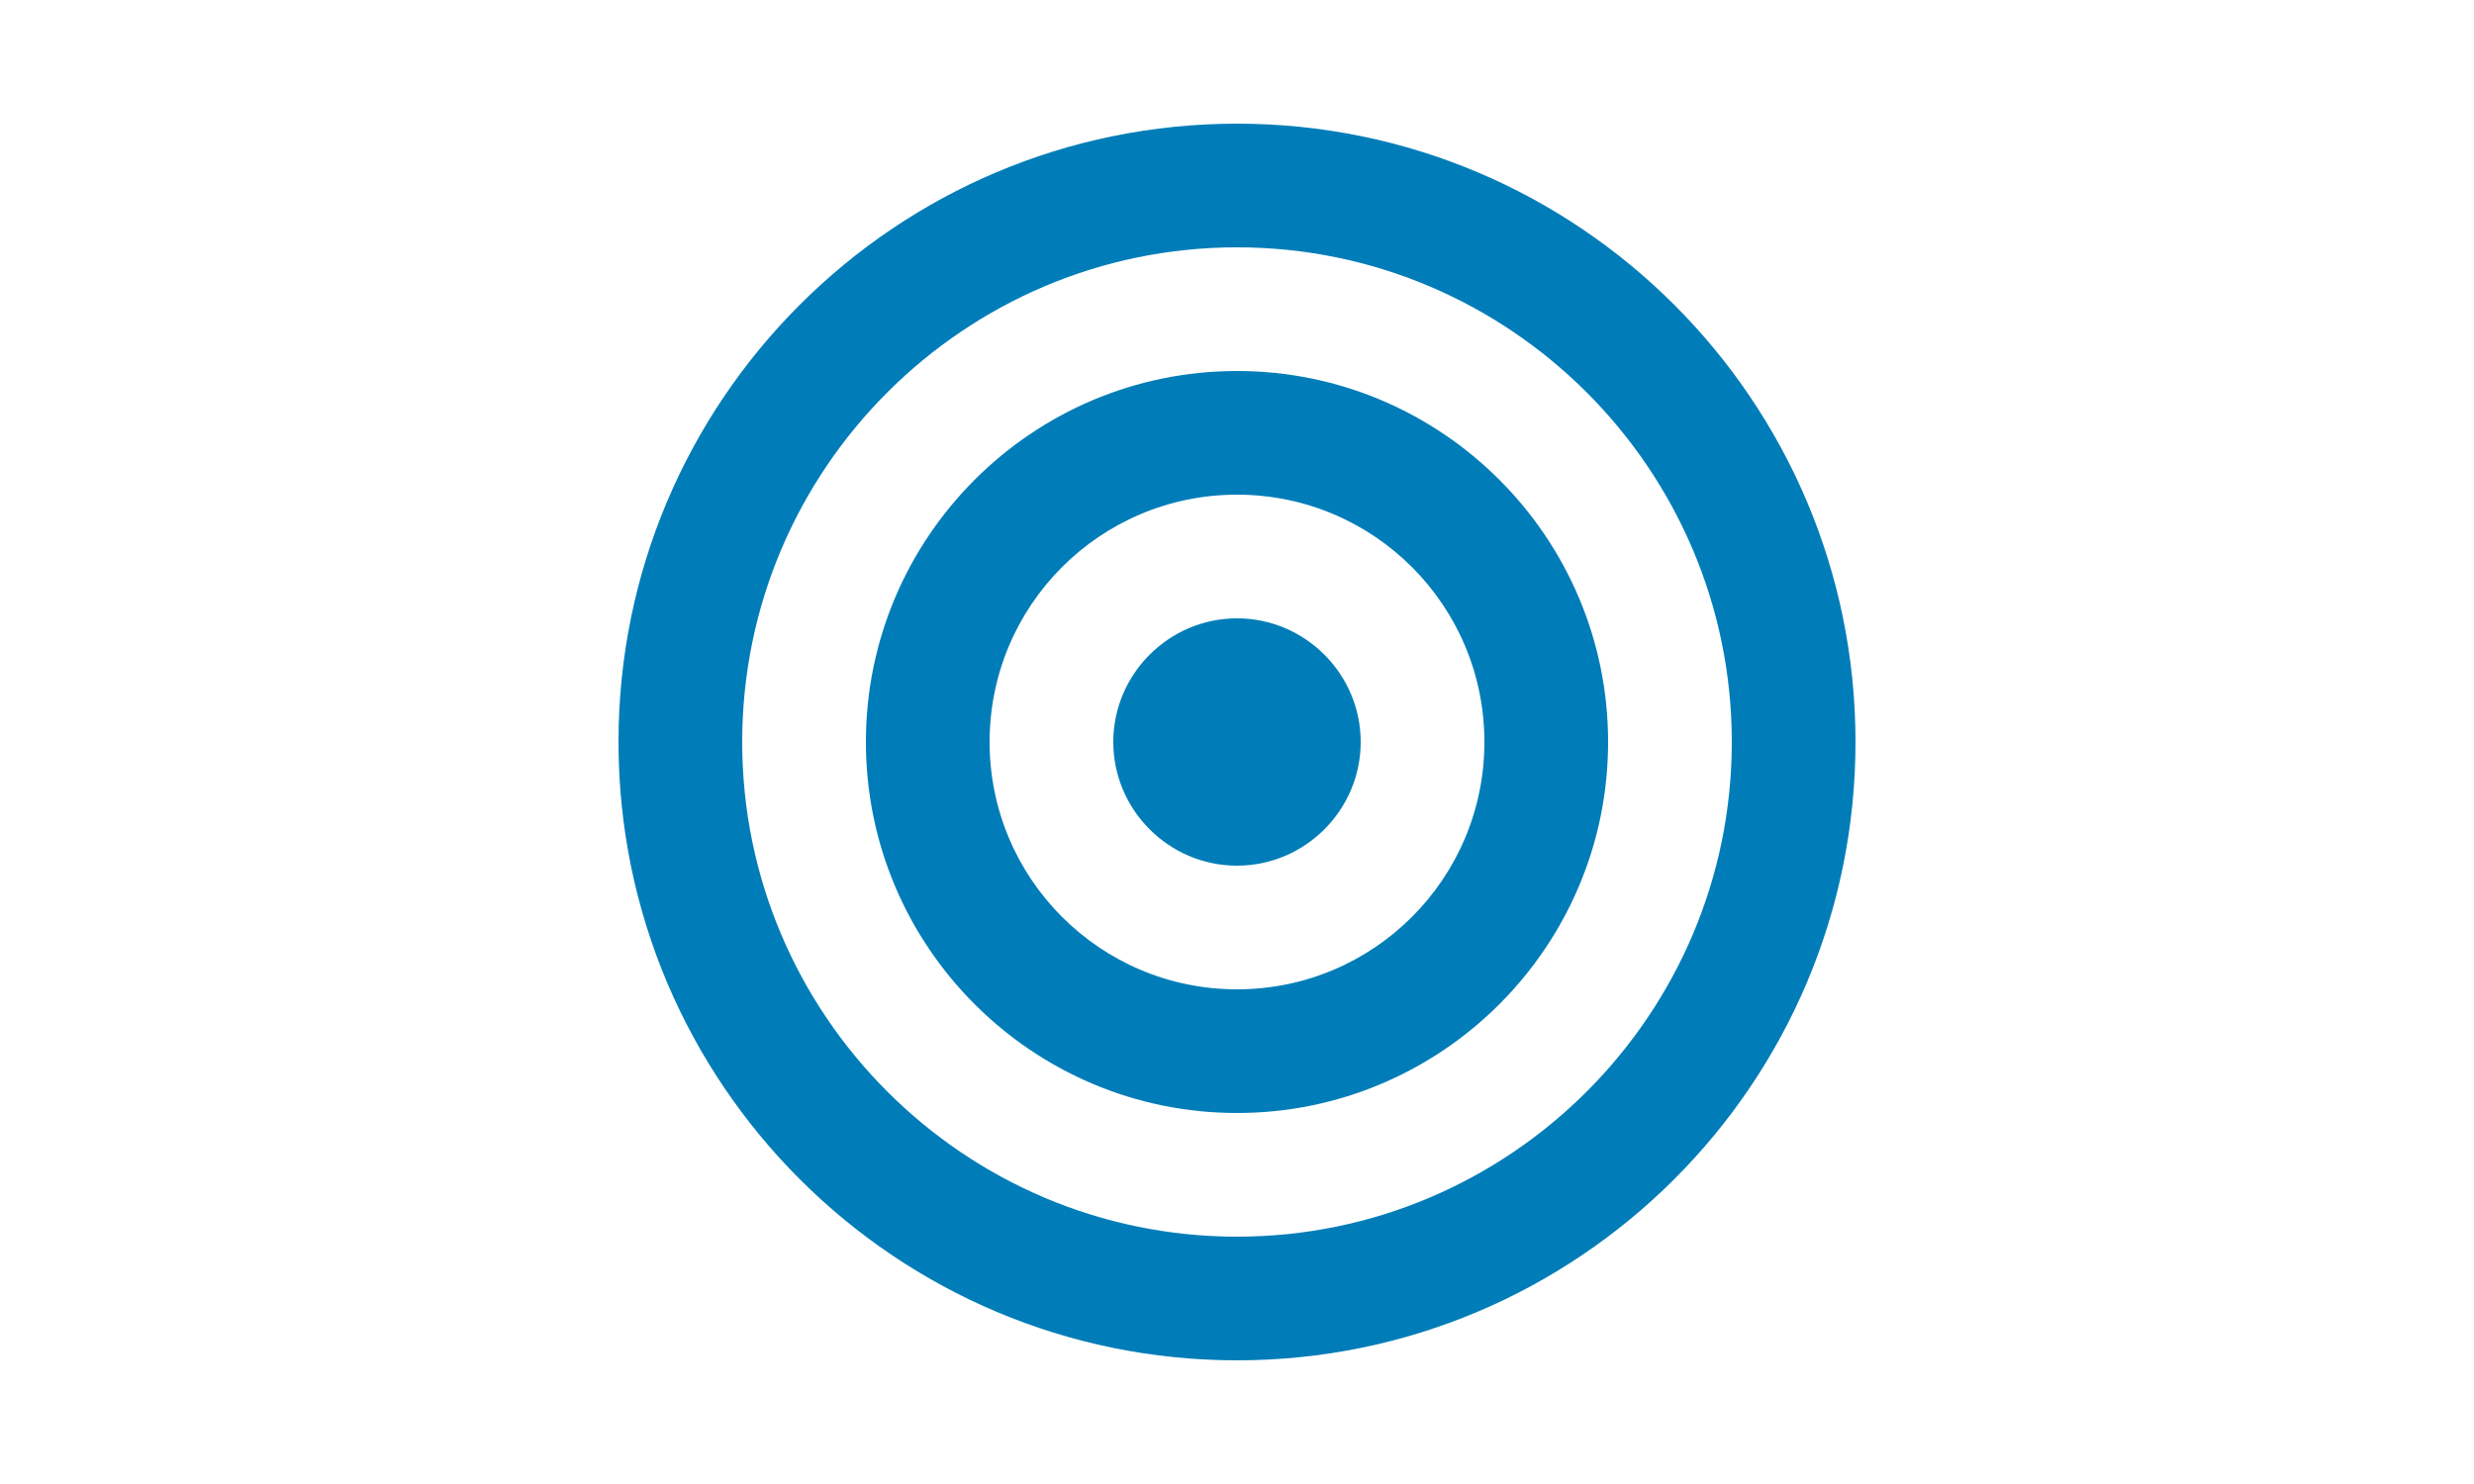 <?xml version="1.0" encoding="UTF-8"?>
<svg width="100" height="60" viewBox="0 0 24 24" fill="none" xmlns="http://www.w3.org/2000/svg">
  <path d="M12 2C6.48 2 2 6.48 2 12s4.48 10 10 10 10-4.48 10-10S17.52 2 12 2zm0 18c-4.41 0-8-3.59-8-8s3.59-8 8-8 8 3.59 8 8-3.59 8-8 8z" fill="#007DB8"/>
  <path d="M12 6c-3.31 0-6 2.69-6 6s2.69 6 6 6 6-2.69 6-6-2.69-6-6-6zm0 10c-2.21 0-4-1.79-4-4s1.79-4 4-4 4 1.79 4 4-1.79 4-4 4z" fill="#007DB8"/>
  <path d="M12 10c-1.1 0-2 .9-2 2s.9 2 2 2 2-.9 2-2-.9-2-2-2z" fill="#007DB8"/>
</svg>
